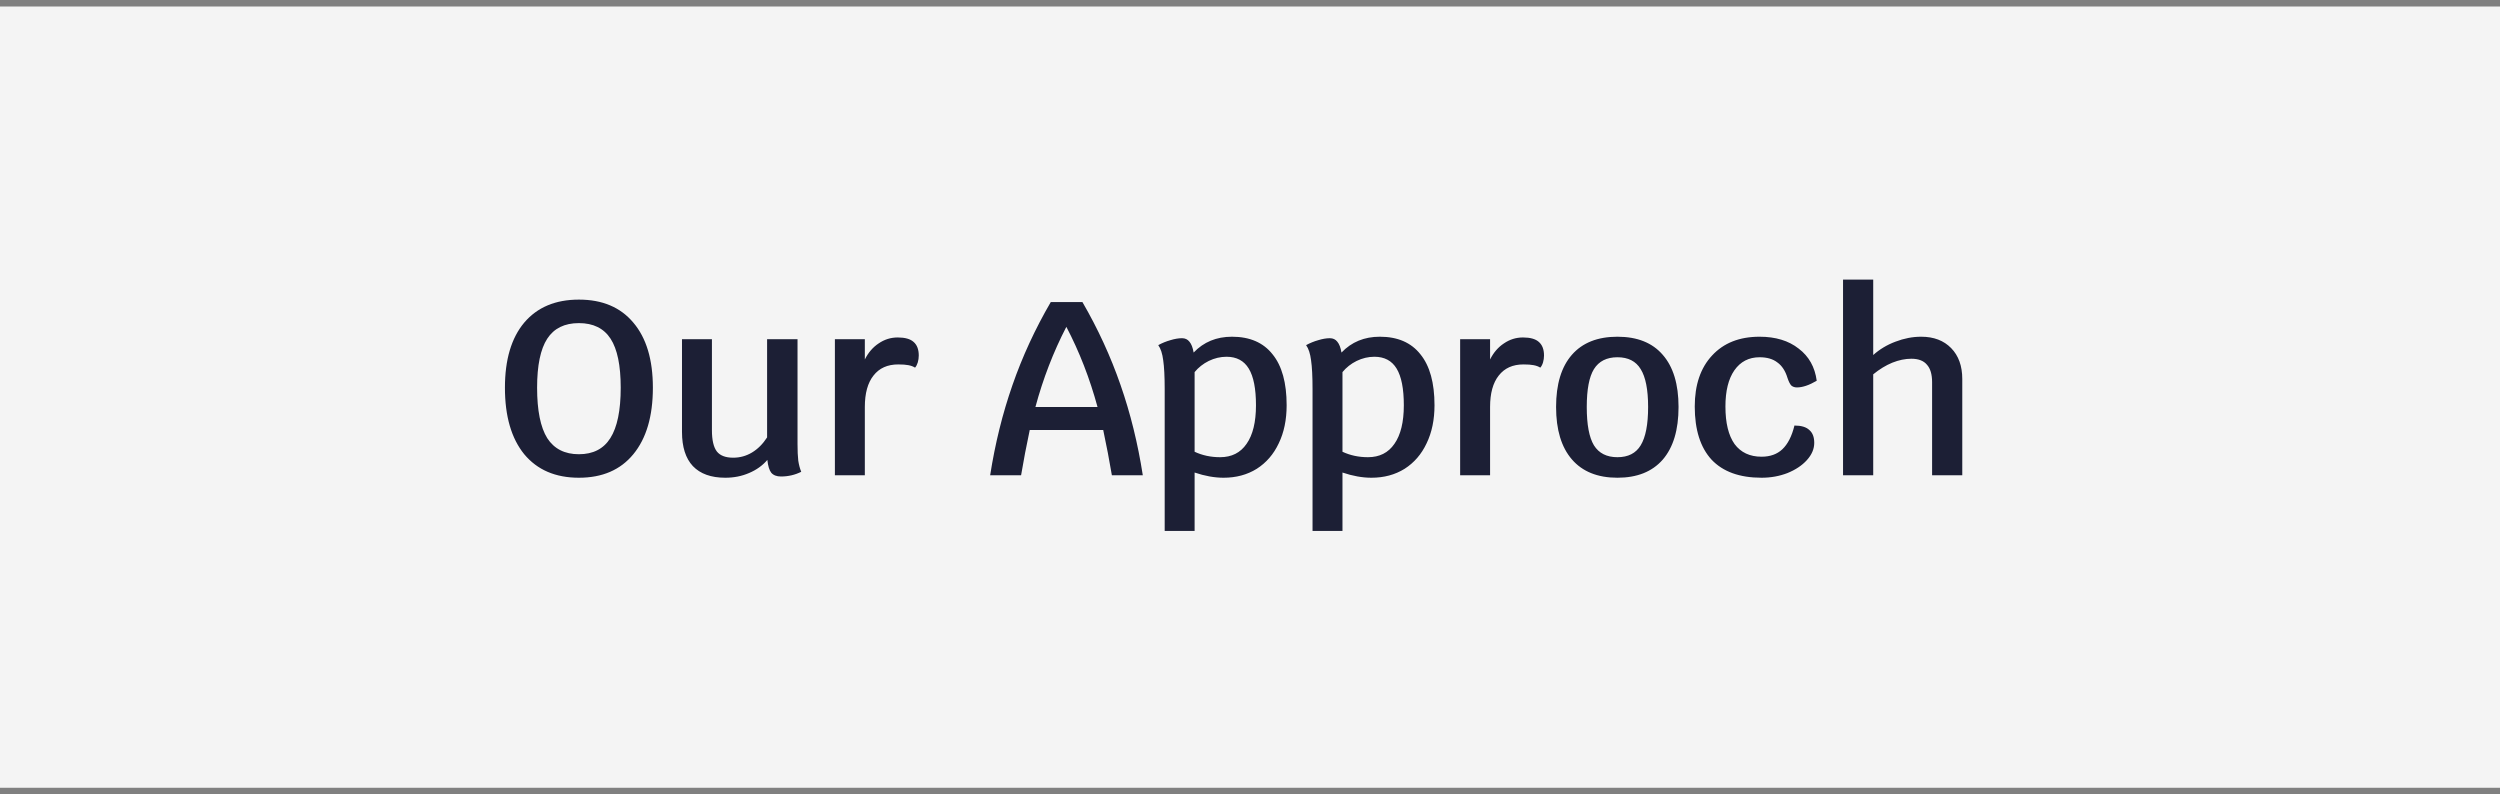 <svg width="192" height="61" viewBox="0 0 192 61" fill="none" xmlns="http://www.w3.org/2000/svg">
<rect x="0" y="0" width="192" height="61" fill="#808080" stroke="none"/>
<rect width="192" height="60" transform="translate(0 0.5)" fill="#F4F4F4"/>
<path d="M44.46 36.69C42.661 36.69 41.262 36.088 40.261 34.885C39.273 33.669 38.779 31.965 38.779 29.774C38.779 27.621 39.273 25.955 40.261 24.777C41.262 23.599 42.661 23.01 44.46 23.01C46.259 23.01 47.652 23.599 48.64 24.777C49.641 25.955 50.141 27.621 50.141 29.774C50.141 31.965 49.641 33.669 48.64 34.885C47.652 36.088 46.259 36.69 44.46 36.69ZM44.46 34.885C45.549 34.885 46.354 34.473 46.873 33.65C47.405 32.814 47.671 31.522 47.671 29.774C47.671 28.064 47.411 26.81 46.892 26.012C46.373 25.214 45.562 24.815 44.46 24.815C43.358 24.815 42.547 25.214 42.028 26.012C41.509 26.81 41.249 28.064 41.249 29.774C41.249 31.522 41.509 32.814 42.028 33.65C42.56 34.473 43.371 34.885 44.46 34.885ZM61.25 34.106C61.25 34.625 61.269 35.05 61.307 35.379C61.358 35.708 61.434 35.993 61.535 36.234C61.054 36.475 60.534 36.595 59.977 36.595C59.648 36.595 59.401 36.5 59.236 36.31C59.084 36.12 58.983 35.791 58.932 35.322C58.565 35.753 58.096 36.088 57.526 36.329C56.969 36.57 56.361 36.69 55.702 36.69C54.613 36.69 53.783 36.392 53.213 35.797C52.656 35.202 52.377 34.328 52.377 33.175V26.05H54.676V33.042C54.676 33.802 54.803 34.347 55.056 34.676C55.309 34.993 55.727 35.151 56.31 35.151C56.829 35.151 57.311 35.018 57.754 34.752C58.197 34.486 58.584 34.1 58.913 33.593V26.05H61.25V34.106ZM68.946 25.917C69.503 25.917 69.909 26.031 70.162 26.259C70.428 26.487 70.561 26.835 70.561 27.304C70.561 27.481 70.536 27.659 70.485 27.836C70.434 28.001 70.365 28.134 70.276 28.235C70.137 28.146 69.966 28.083 69.763 28.045C69.573 28.007 69.313 27.988 68.984 27.988C68.161 27.988 67.527 28.273 67.084 28.843C66.641 29.4 66.419 30.205 66.419 31.256V36.5H64.12V26.05H66.419V27.608C66.685 27.076 67.04 26.664 67.483 26.373C67.926 26.069 68.414 25.917 68.946 25.917ZM85.392 36.5C85.202 35.373 84.98 34.214 84.727 33.023H79.084C78.831 34.214 78.609 35.373 78.419 36.5H76.044C76.424 34.068 76.994 31.763 77.754 29.584C78.514 27.393 79.496 25.265 80.699 23.2H83.131C84.322 25.252 85.297 27.374 86.057 29.565C86.817 31.744 87.387 34.055 87.767 36.5H85.392ZM84.29 31.256C83.695 29.065 82.897 27.013 81.896 25.1C80.895 27.038 80.103 29.09 79.521 31.256H84.29ZM94.615 25.86C95.984 25.86 97.022 26.31 97.731 27.209C98.454 28.096 98.814 29.4 98.814 31.123C98.814 32.238 98.612 33.213 98.207 34.049C97.814 34.885 97.25 35.537 96.516 36.006C95.781 36.462 94.932 36.69 93.969 36.69C93.273 36.69 92.532 36.557 91.746 36.291V40.775H89.448V29.888C89.448 28.913 89.409 28.172 89.334 27.665C89.27 27.158 89.144 26.772 88.954 26.506C89.257 26.341 89.568 26.215 89.885 26.126C90.214 26.025 90.511 25.974 90.778 25.974C91.018 25.974 91.208 26.063 91.347 26.24C91.499 26.417 91.607 26.696 91.671 27.076C92.443 26.265 93.425 25.86 94.615 25.86ZM93.704 35.113C94.59 35.113 95.268 34.771 95.737 34.087C96.218 33.403 96.459 32.415 96.459 31.123C96.459 29.856 96.275 28.919 95.907 28.311C95.54 27.703 94.97 27.399 94.198 27.399C93.729 27.399 93.273 27.507 92.829 27.722C92.399 27.937 92.038 28.222 91.746 28.577V34.695C92.342 34.974 92.994 35.113 93.704 35.113ZM105.971 25.86C107.339 25.86 108.378 26.31 109.087 27.209C109.809 28.096 110.17 29.4 110.17 31.123C110.17 32.238 109.967 33.213 109.562 34.049C109.169 34.885 108.606 35.537 107.871 36.006C107.136 36.462 106.288 36.69 105.325 36.69C104.628 36.69 103.887 36.557 103.102 36.291V40.775H100.803V29.888C100.803 28.913 100.765 28.172 100.689 27.665C100.626 27.158 100.499 26.772 100.309 26.506C100.613 26.341 100.923 26.215 101.24 26.126C101.569 26.025 101.867 25.974 102.133 25.974C102.374 25.974 102.564 26.063 102.703 26.24C102.855 26.417 102.963 26.696 103.026 27.076C103.799 26.265 104.78 25.86 105.971 25.86ZM105.059 35.113C105.946 35.113 106.623 34.771 107.092 34.087C107.573 33.403 107.814 32.415 107.814 31.123C107.814 29.856 107.63 28.919 107.263 28.311C106.896 27.703 106.326 27.399 105.553 27.399C105.084 27.399 104.628 27.507 104.185 27.722C103.754 27.937 103.393 28.222 103.102 28.577V34.695C103.697 34.974 104.35 35.113 105.059 35.113ZM116.965 25.917C117.523 25.917 117.928 26.031 118.181 26.259C118.447 26.487 118.58 26.835 118.58 27.304C118.58 27.481 118.555 27.659 118.504 27.836C118.454 28.001 118.384 28.134 118.295 28.235C118.156 28.146 117.985 28.083 117.782 28.045C117.592 28.007 117.333 27.988 117.003 27.988C116.18 27.988 115.547 28.273 115.103 28.843C114.66 29.4 114.438 30.205 114.438 31.256V36.5H112.139V26.05H114.438V27.608C114.704 27.076 115.059 26.664 115.502 26.373C115.946 26.069 116.433 25.917 116.965 25.917ZM124.219 36.69C122.699 36.69 121.534 36.221 120.723 35.284C119.912 34.347 119.507 33.004 119.507 31.256C119.507 29.508 119.912 28.172 120.723 27.247C121.534 26.322 122.699 25.86 124.219 25.86C125.739 25.86 126.898 26.322 127.696 27.247C128.507 28.172 128.912 29.508 128.912 31.256C128.912 33.017 128.507 34.366 127.696 35.303C126.885 36.228 125.726 36.69 124.219 36.69ZM124.219 35.113C125.042 35.113 125.638 34.809 126.005 34.201C126.385 33.58 126.575 32.599 126.575 31.256C126.575 29.926 126.385 28.957 126.005 28.349C125.638 27.741 125.042 27.437 124.219 27.437C123.396 27.437 122.794 27.741 122.414 28.349C122.047 28.944 121.863 29.913 121.863 31.256C121.863 32.611 122.047 33.593 122.414 34.201C122.794 34.809 123.396 35.113 124.219 35.113ZM135.287 36.69C133.603 36.69 132.323 36.228 131.449 35.303C130.588 34.366 130.157 33.004 130.157 31.218C130.157 29.559 130.601 28.254 131.487 27.304C132.374 26.341 133.59 25.86 135.135 25.86C136.364 25.86 137.365 26.164 138.137 26.772C138.923 27.367 139.385 28.191 139.524 29.242C138.942 29.584 138.435 29.755 138.004 29.755C137.827 29.755 137.681 29.704 137.567 29.603C137.466 29.489 137.371 29.299 137.282 29.033C137.118 28.488 136.858 28.089 136.503 27.836C136.161 27.57 135.705 27.437 135.135 27.437C134.312 27.437 133.666 27.773 133.197 28.444C132.741 29.103 132.513 30.027 132.513 31.218C132.513 32.485 132.748 33.447 133.216 34.106C133.698 34.752 134.388 35.075 135.287 35.075C135.946 35.075 136.478 34.885 136.883 34.505C137.301 34.112 137.612 33.504 137.814 32.681C138.334 32.681 138.714 32.795 138.954 33.023C139.208 33.238 139.334 33.568 139.334 34.011C139.334 34.48 139.144 34.923 138.764 35.341C138.397 35.746 137.903 36.076 137.282 36.329C136.662 36.57 135.997 36.69 135.287 36.69ZM147.549 25.86C148.512 25.86 149.278 26.151 149.848 26.734C150.418 27.317 150.703 28.108 150.703 29.109V36.5H148.385V29.356C148.385 28.748 148.252 28.298 147.986 28.007C147.733 27.703 147.334 27.551 146.789 27.551C146.32 27.551 145.833 27.652 145.326 27.855C144.832 28.058 144.344 28.355 143.863 28.748V36.5H141.545V21.471H143.863V27.266C144.357 26.823 144.927 26.481 145.573 26.24C146.232 25.987 146.89 25.86 147.549 25.86Z" fill="#1C1F35"/>
</svg>
